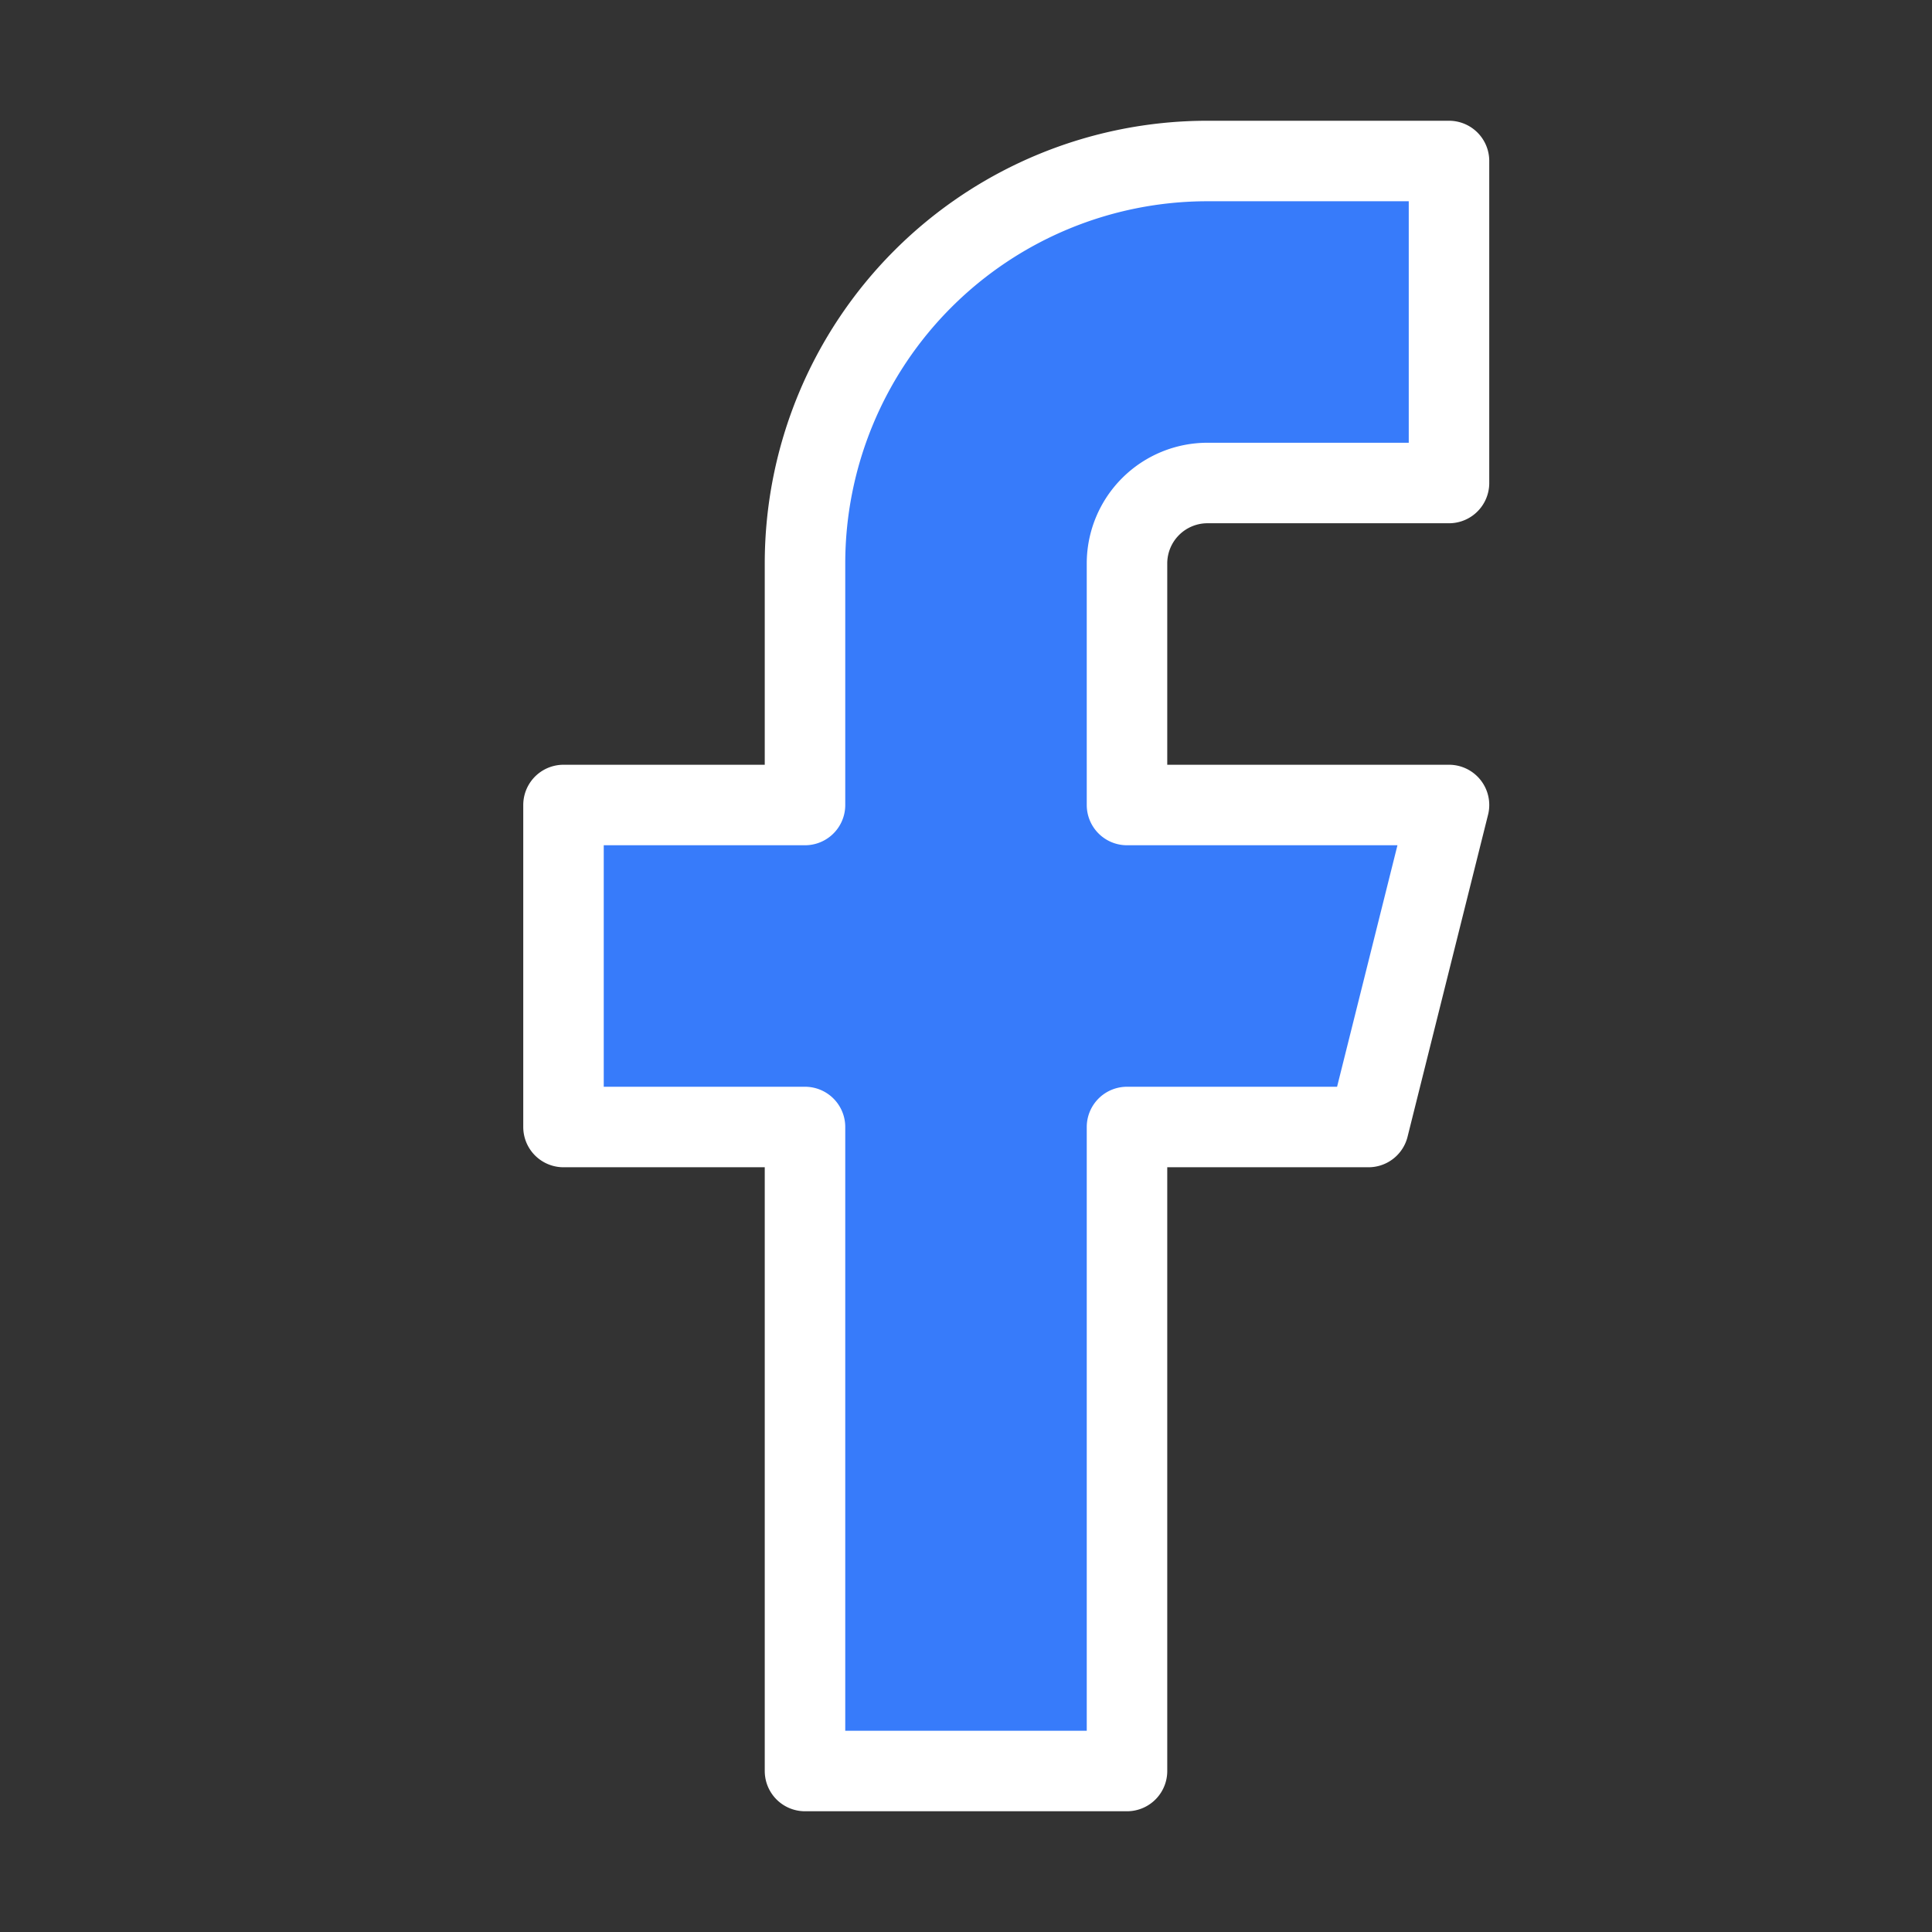<svg xmlns="http://www.w3.org/2000/svg" width="20" height="20" viewBox="0 0 24 24" fill="#377bfa" stroke="#ffffff" stroke-width="1" stroke-linecap="round" stroke-linejoin="round" class="lucide lucide-facebook"><rect x="0" y="0" width="24" height="24" fill="#333333" stroke="none"/><path d="M18 2h-3a5 5 0 0 0-5 5v3H7v4h3v8h4v-8h3l1-4h-4V7a1 1 0 0 1 1-1h3z"/></svg>